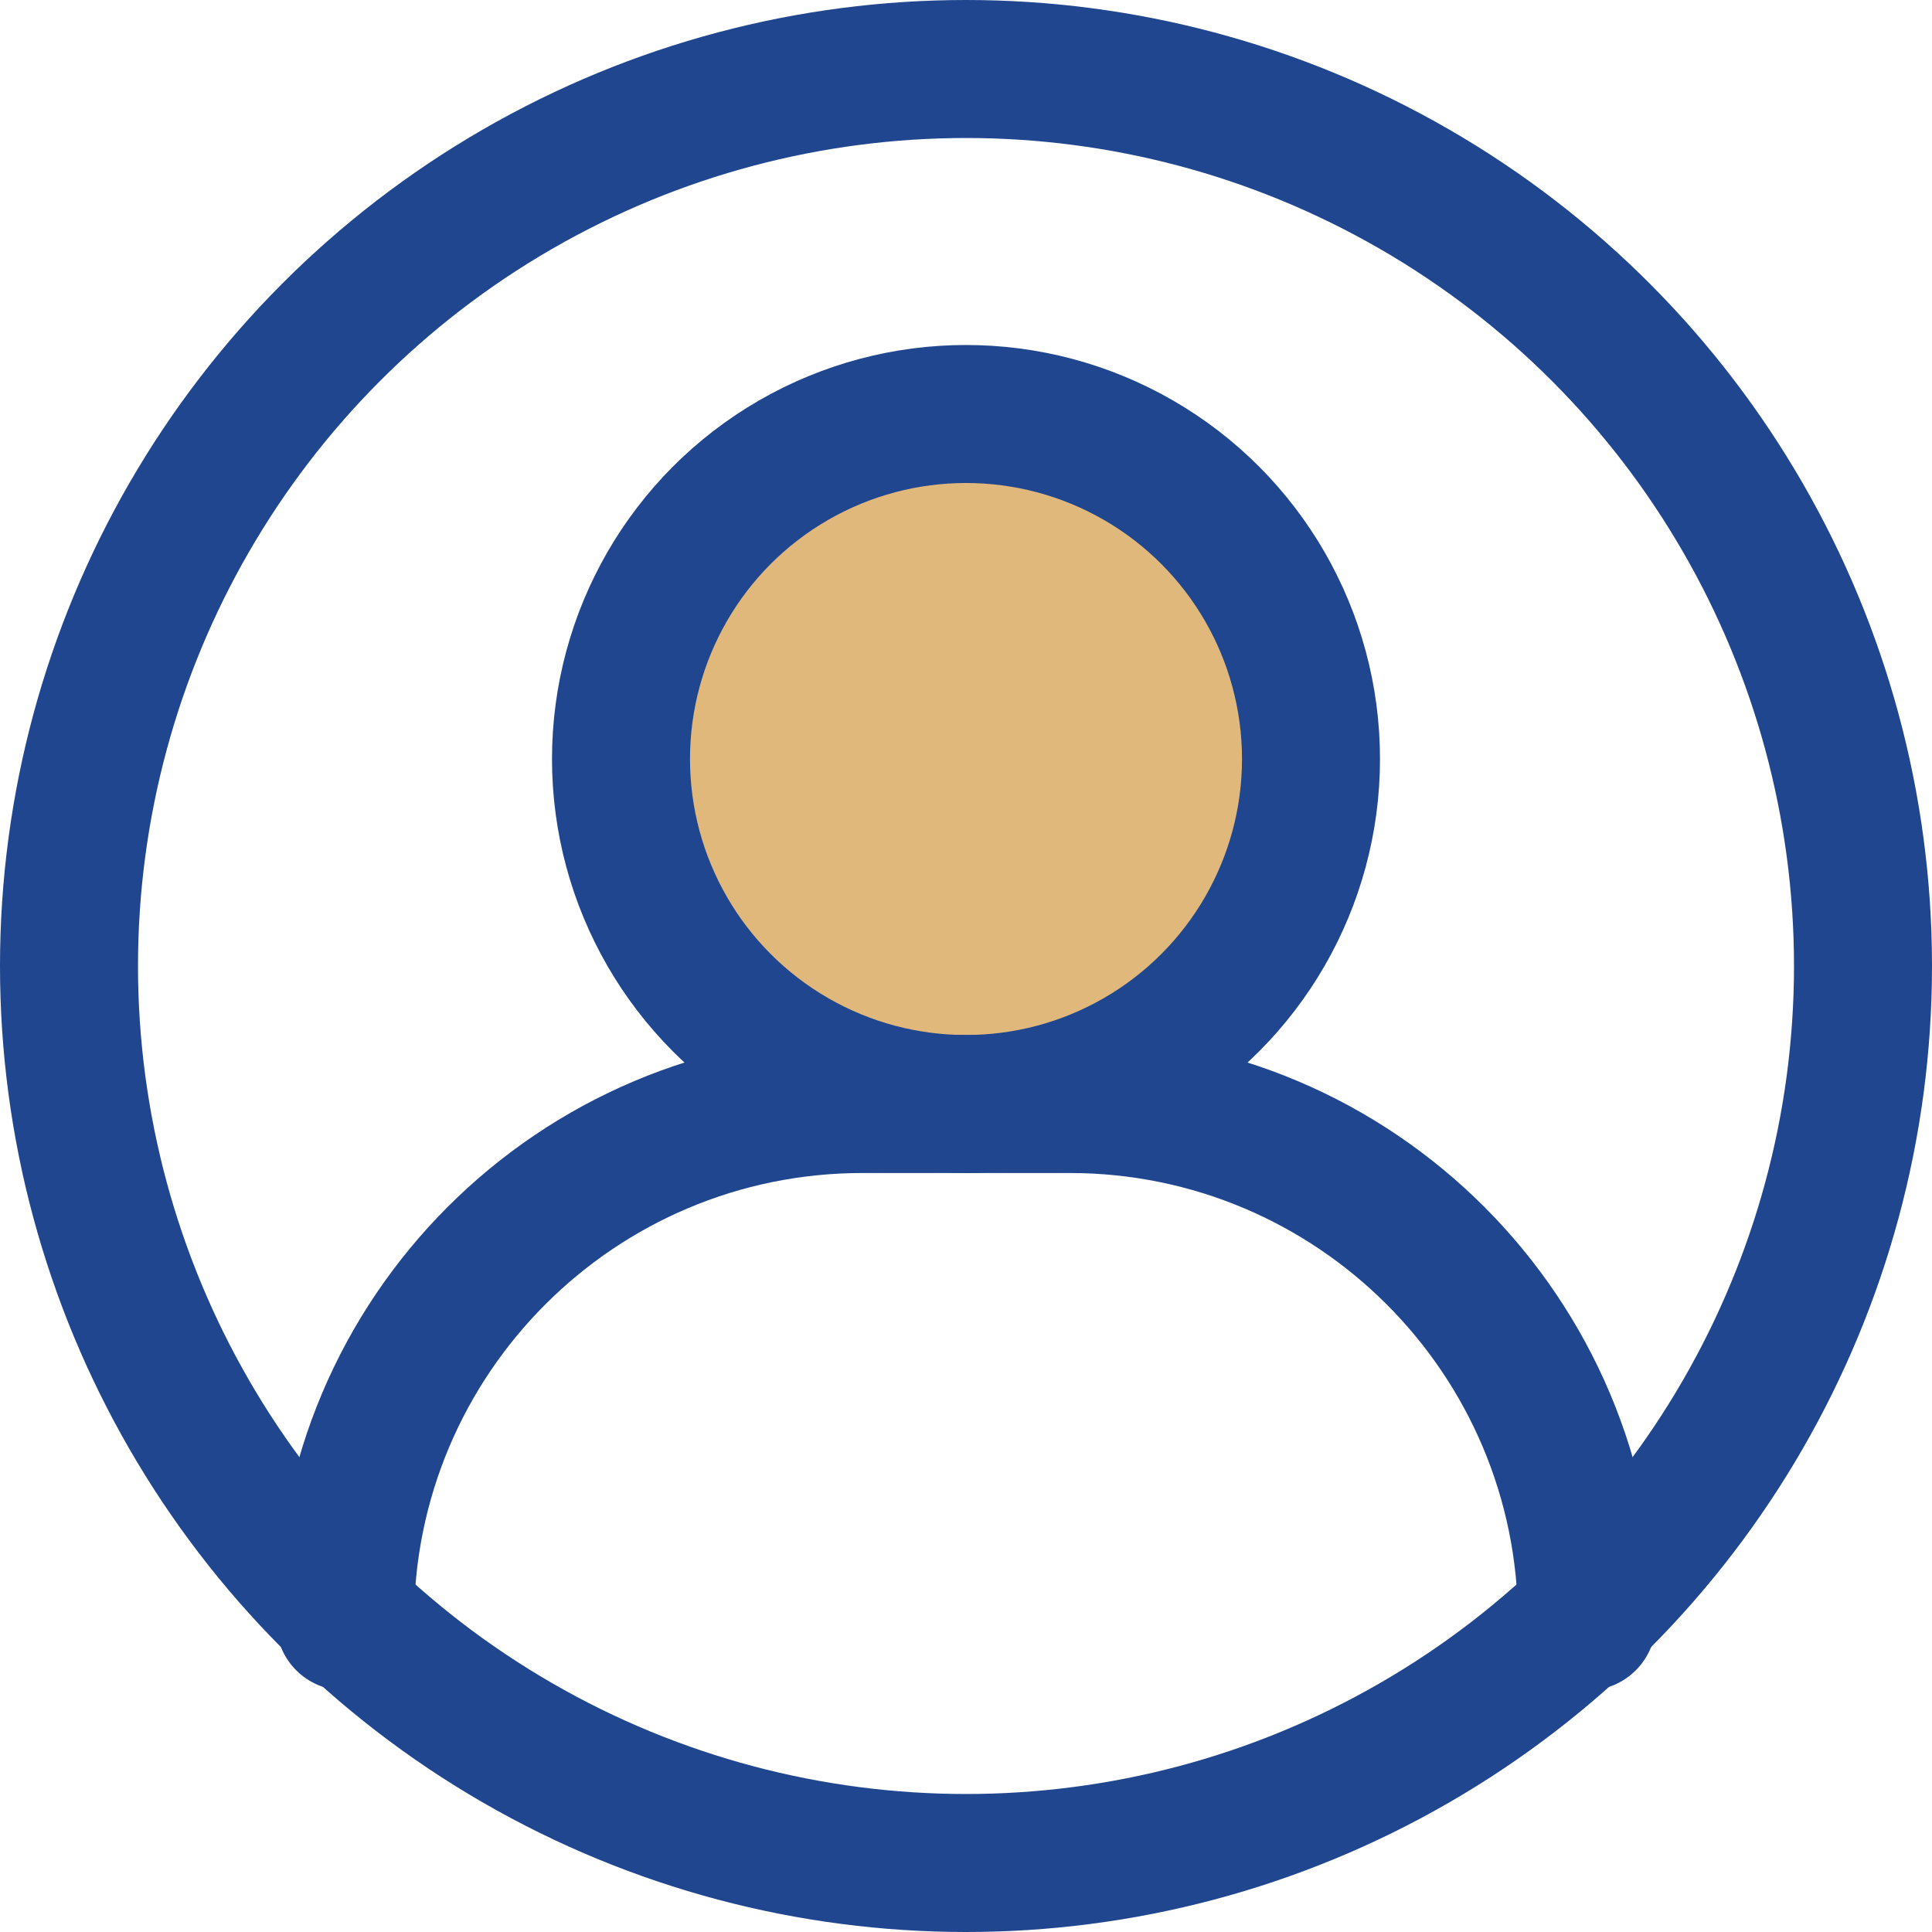 <svg width="28" height="28" viewBox="0 0 28 28" fill="none" xmlns="http://www.w3.org/2000/svg">
<circle cx="14" cy="11" r="5" fill="#E1B87C"/>
<circle cx="14" cy="14" r="13" stroke="#1F468F" stroke-width="2"/>
<circle cx="14" cy="11" r="5" stroke="#1F468F" stroke-width="2"/>
<path d="M5 23.5V23.5C5 19.358 8.358 16 12.5 16H15.5C19.642 16 23 19.358 23 23.5V23.5" stroke="#1F468F" stroke-width="2" stroke-linecap="round" stroke-linejoin="round"/>
</svg>
